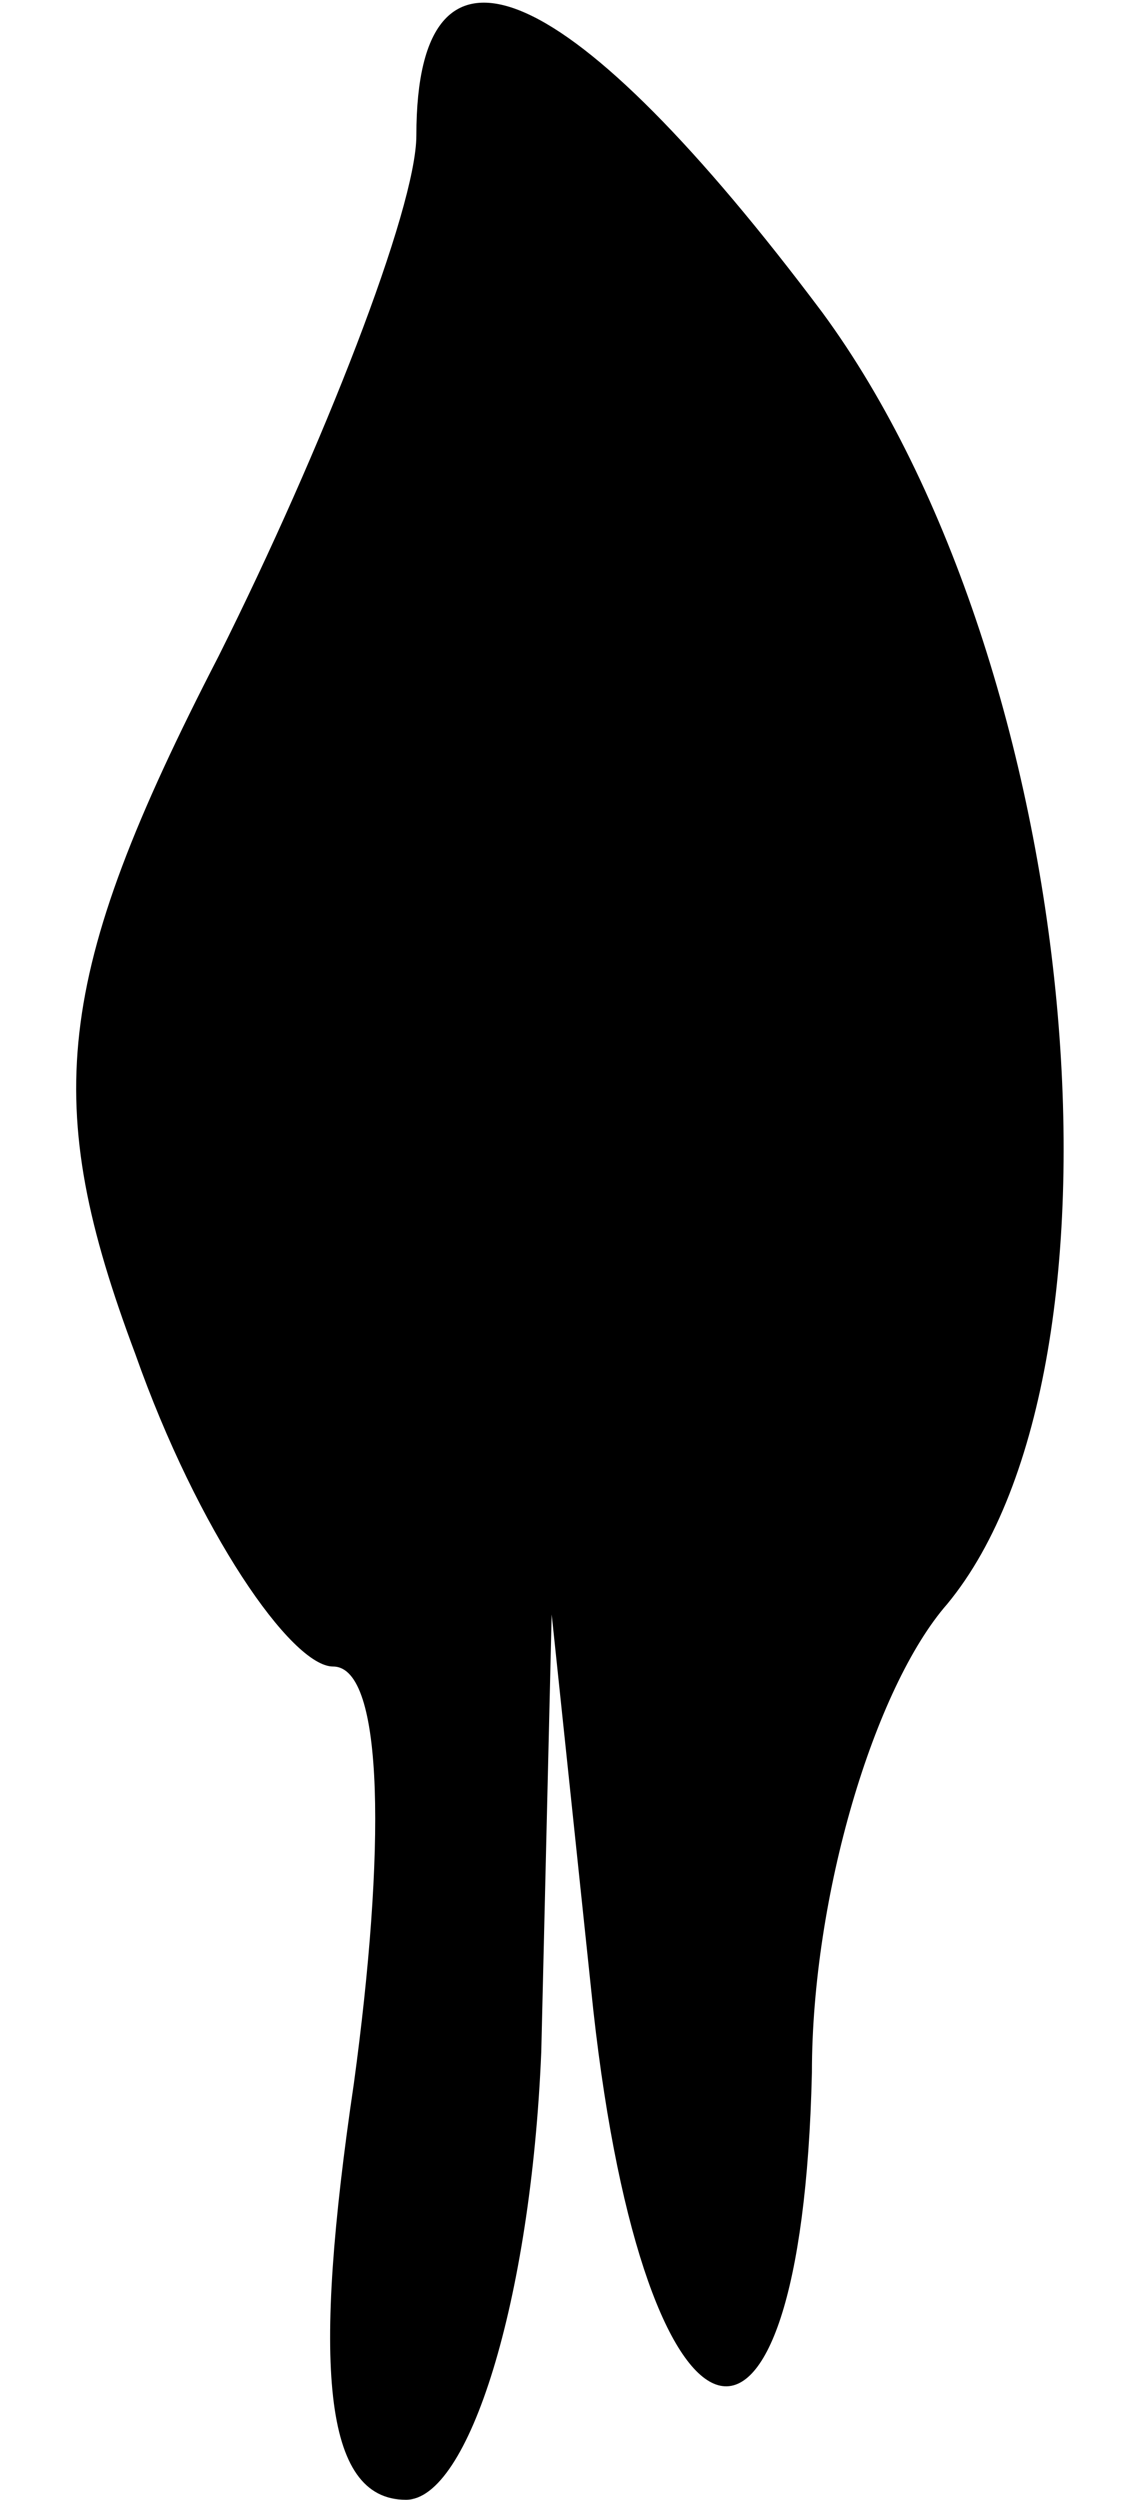 <?xml version="1.0" standalone="no"?>
<!DOCTYPE svg PUBLIC "-//W3C//DTD SVG 20010904//EN"
 "http://www.w3.org/TR/2001/REC-SVG-20010904/DTD/svg10.dtd">
<svg version="1.0" xmlns="http://www.w3.org/2000/svg"
 width="11pt" height="24pt" viewBox="0 0 11 24"
 preserveAspectRatio="xMidYMid meet">
<g transform="translate(0,24) scale(0.1,-0.1)"
fill="#000000" stroke="none">
<path fill="#000000" stroke="none" d="M40 227 c0 -7 -9 -30 -19 -50 -16 -31
-17 -43 -8 -67 6 -17 15 -30 19 -30 5 0 5 -18 2 -40 -4 -27 -3 -40 5 -40 6 0
12 19 13 43 l1 42 4 -38 c5 -45 20 -49 21 -6 0 17 6 37 13 45 19 23 13 90 -12
124 -24 32 -39 39 -39 17z"/>
</g>
</svg>
